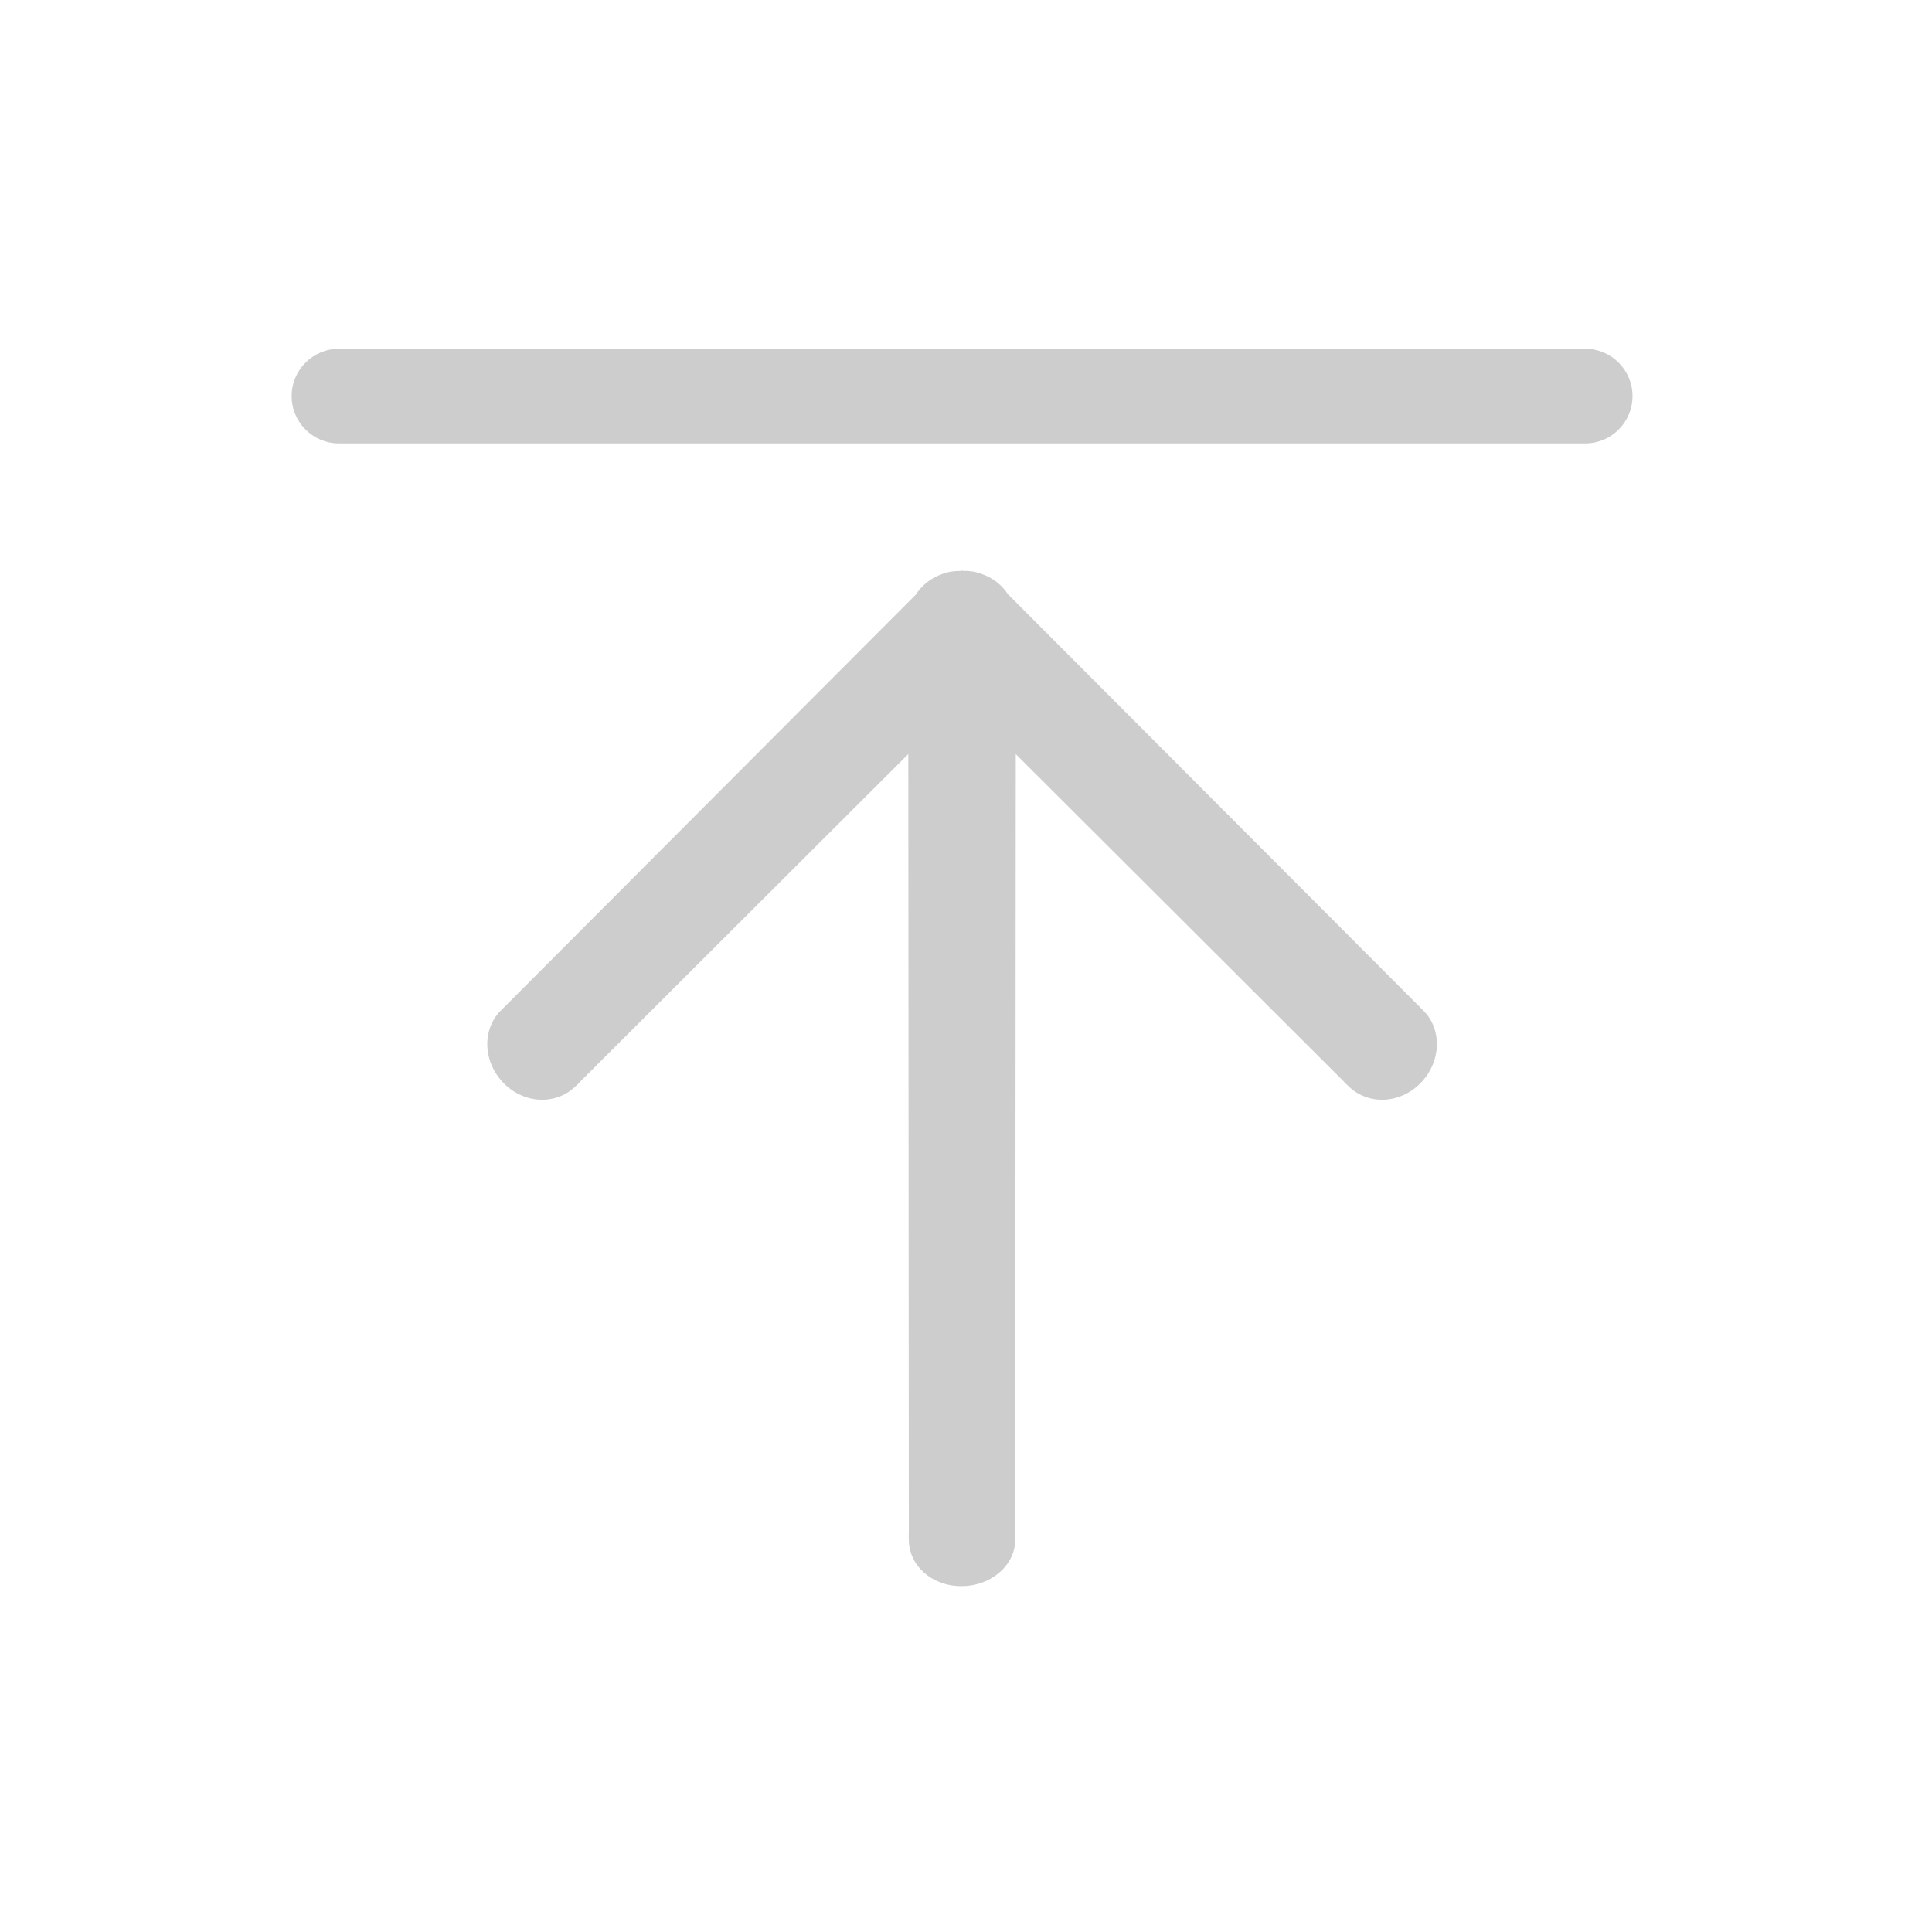 <?xml version="1.0" standalone="no"?><!DOCTYPE svg PUBLIC "-//W3C//DTD SVG 1.1//EN" "http://www.w3.org/Graphics/SVG/1.1/DTD/svg11.dtd"><svg t="1533020958980" class="icon" style="" viewBox="0 0 1024 1024" version="1.1" xmlns="http://www.w3.org/2000/svg" p-id="680" xmlns:xlink="http://www.w3.org/1999/xlink" width="32" height="32"><defs><style type="text/css"></style></defs><path d="M754.422 535.63 534.315 315.041c-3.136-4.728-7.769-8.647-13.719-10.728-3.184-1.249-6.563-1.812-9.994-1.739-0.245 0-0.442-0.124-0.698-0.124-0.332 0-0.601 0.148-0.932 0.171-3.342-0.047-6.638 0.467-9.711 1.666-6.051 2.106-10.752 6.075-13.913 10.925L265.433 535.63c-10.201 10.191-9.406 27.531 1.727 38.653 11.145 11.118 27.948 11.413 38.152 1.224 0.806-0.833 1.604-1.372 2.277-2.303l173.827-173.521 0.282 413.373c-0.16 1.08 0 1.96 0 3.039 0 13.568 12.076 24.591 27.838 24.591s28.546-11.023 28.546-24.591l0.296-416.412 173.863 173.521c0.687 0.931 1.469 1.47 2.304 2.303 10.188 10.189 26.992 9.894 38.137-1.224C763.829 563.161 764.613 545.821 754.422 535.63z" p-id="681" fill="#cdcdcd"></path><path d="M865.262 209.948c0 13.851-11.221 25.082-25.083 25.082L179.665 235.03c-13.852 0-25.083-11.232-25.083-25.082l0 0c0-13.852 11.231-25.083 25.083-25.083l660.513 0C854.042 184.864 865.262 196.095 865.262 209.948L865.262 209.948z" p-id="682" fill="#cdcdcd"></path></svg>
